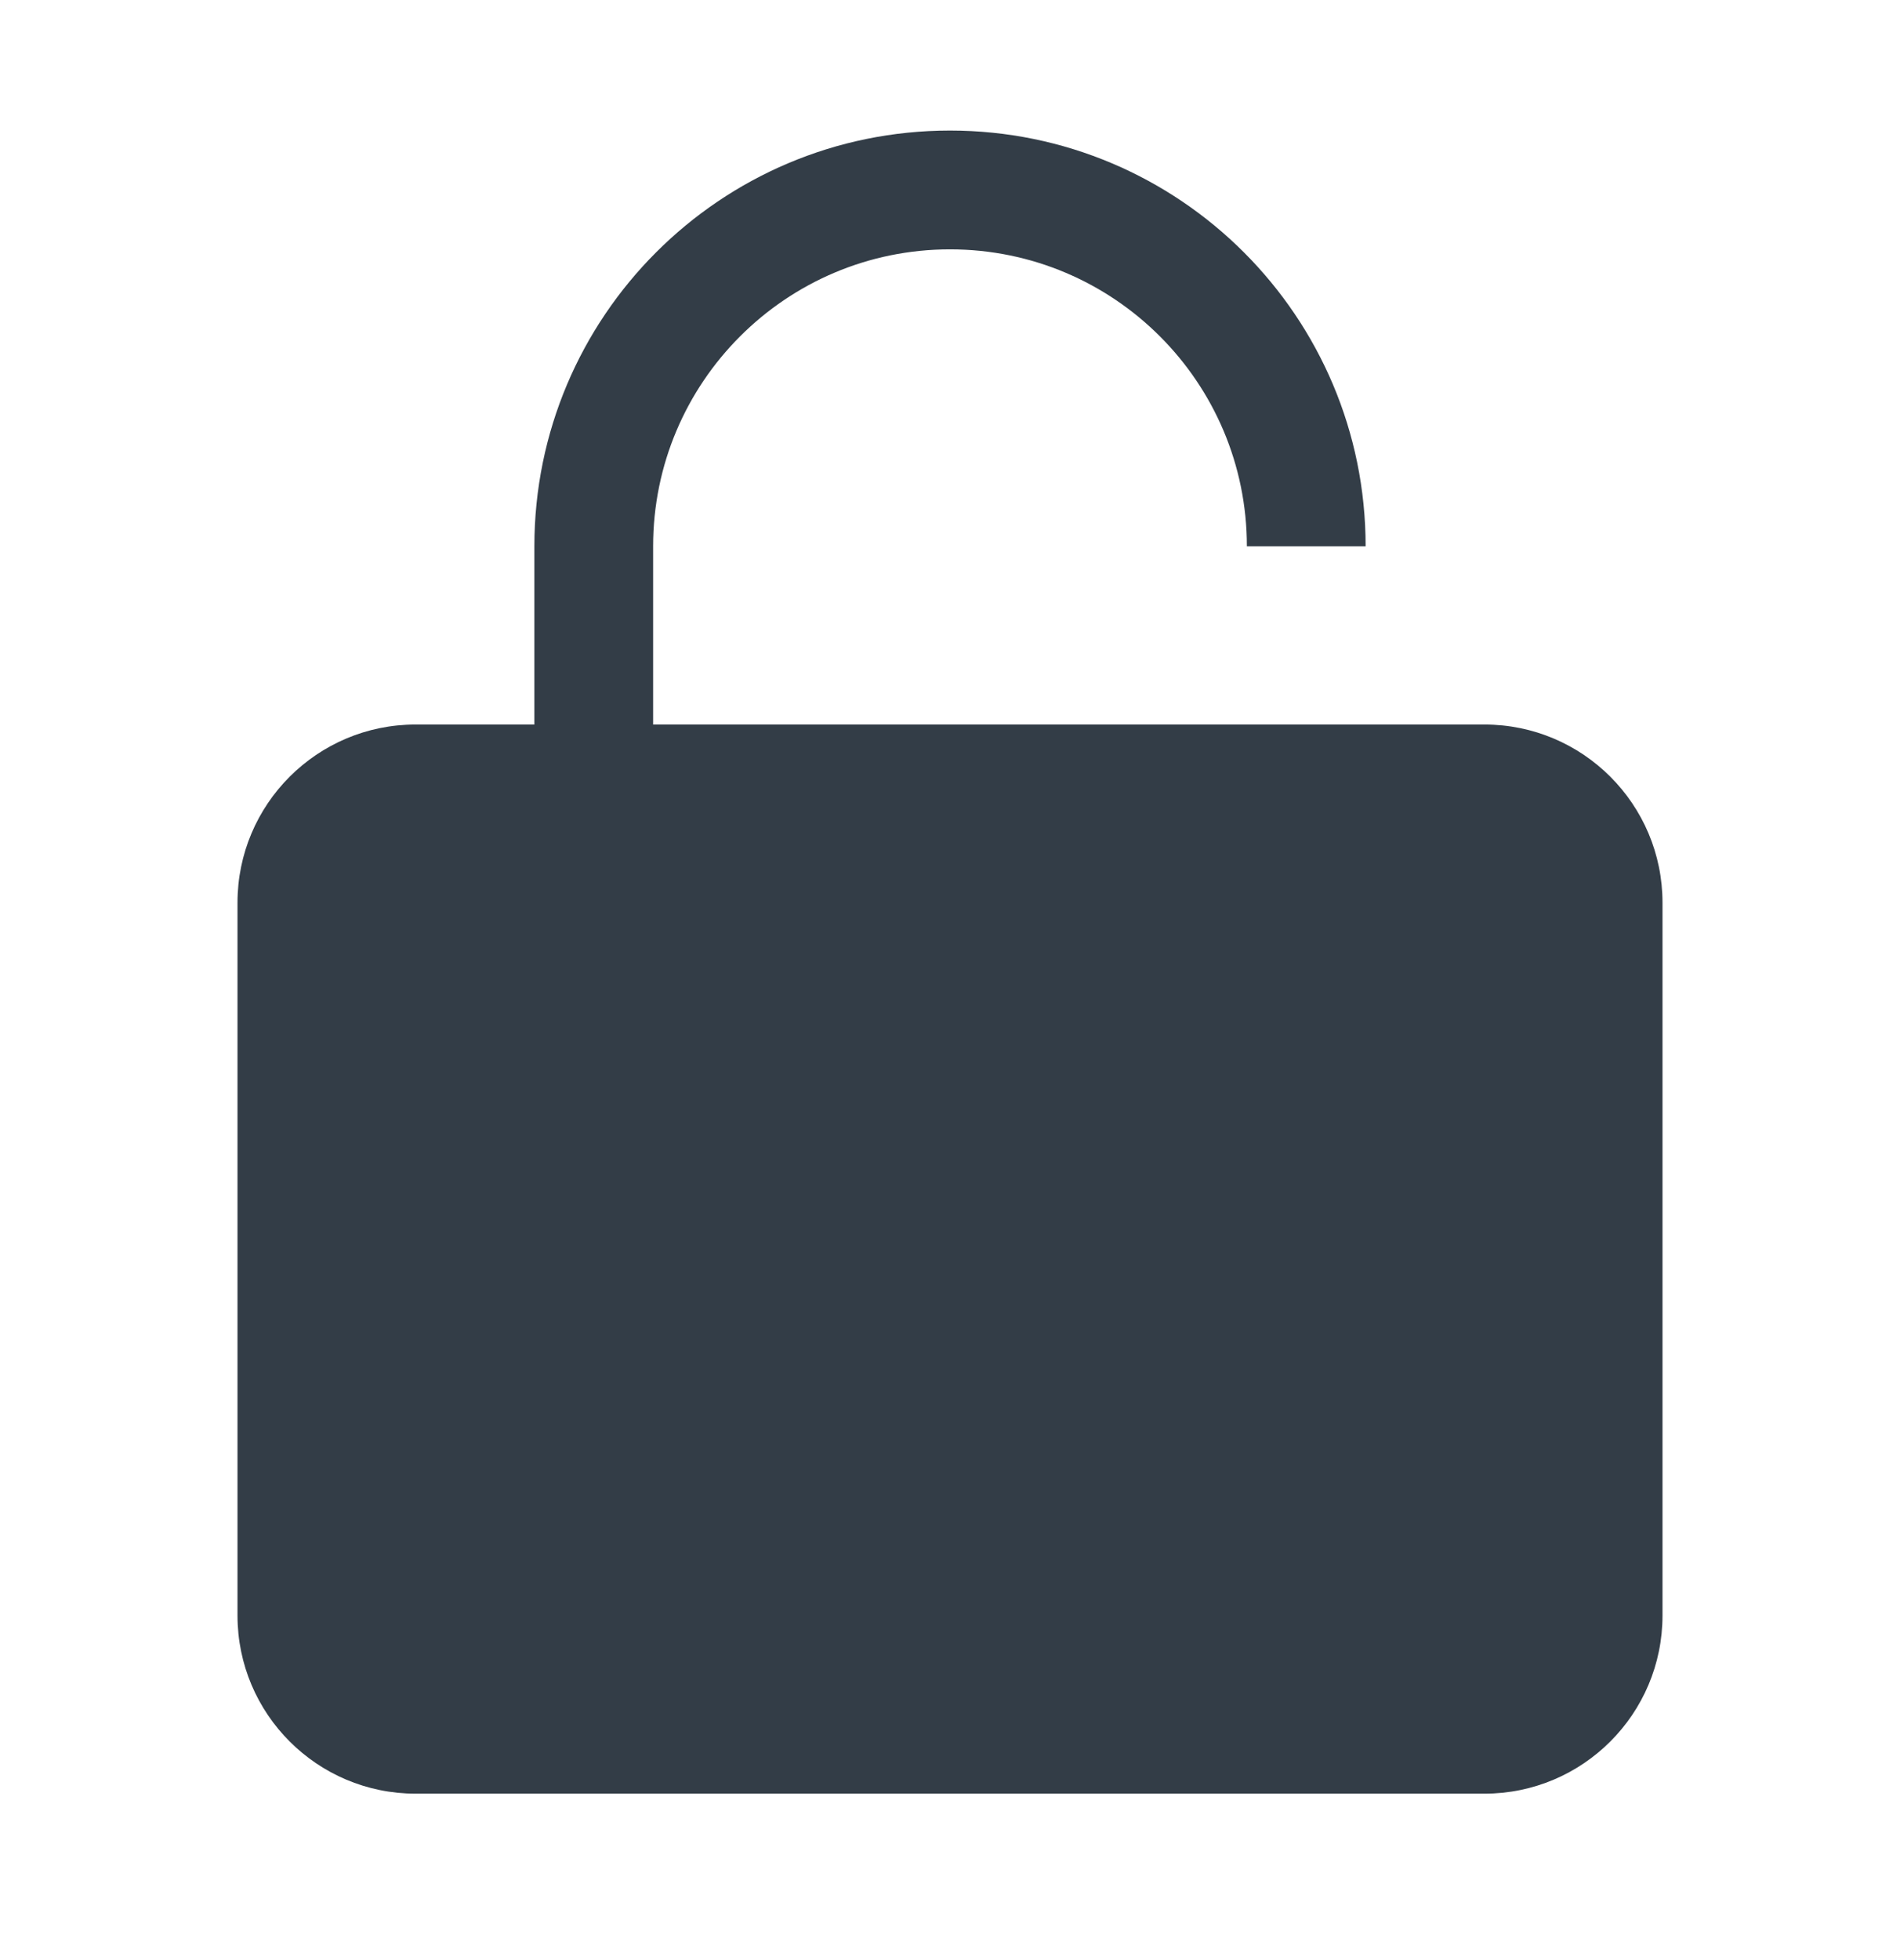 <svg width="32" height="33" viewBox="0 0 32 33" fill="none" xmlns="http://www.w3.org/2000/svg">
<path fill-rule="evenodd" clip-rule="evenodd" d="M16 2.198C12.134 2.198 9 5.332 9 9.198V12.198H7C5.343 12.198 4 13.541 4 15.198V27.198C4 28.855 5.343 30.198 7 30.198H25C26.657 30.198 28 28.855 28 27.198V15.198C28 13.541 26.657 12.198 25 12.198H11V9.198C11 6.437 13.239 4.198 16 4.198C18.761 4.198 21 6.437 21 9.198H23C23 5.332 19.866 2.198 16 2.198Z" fill="#333D47"/>
</svg>
